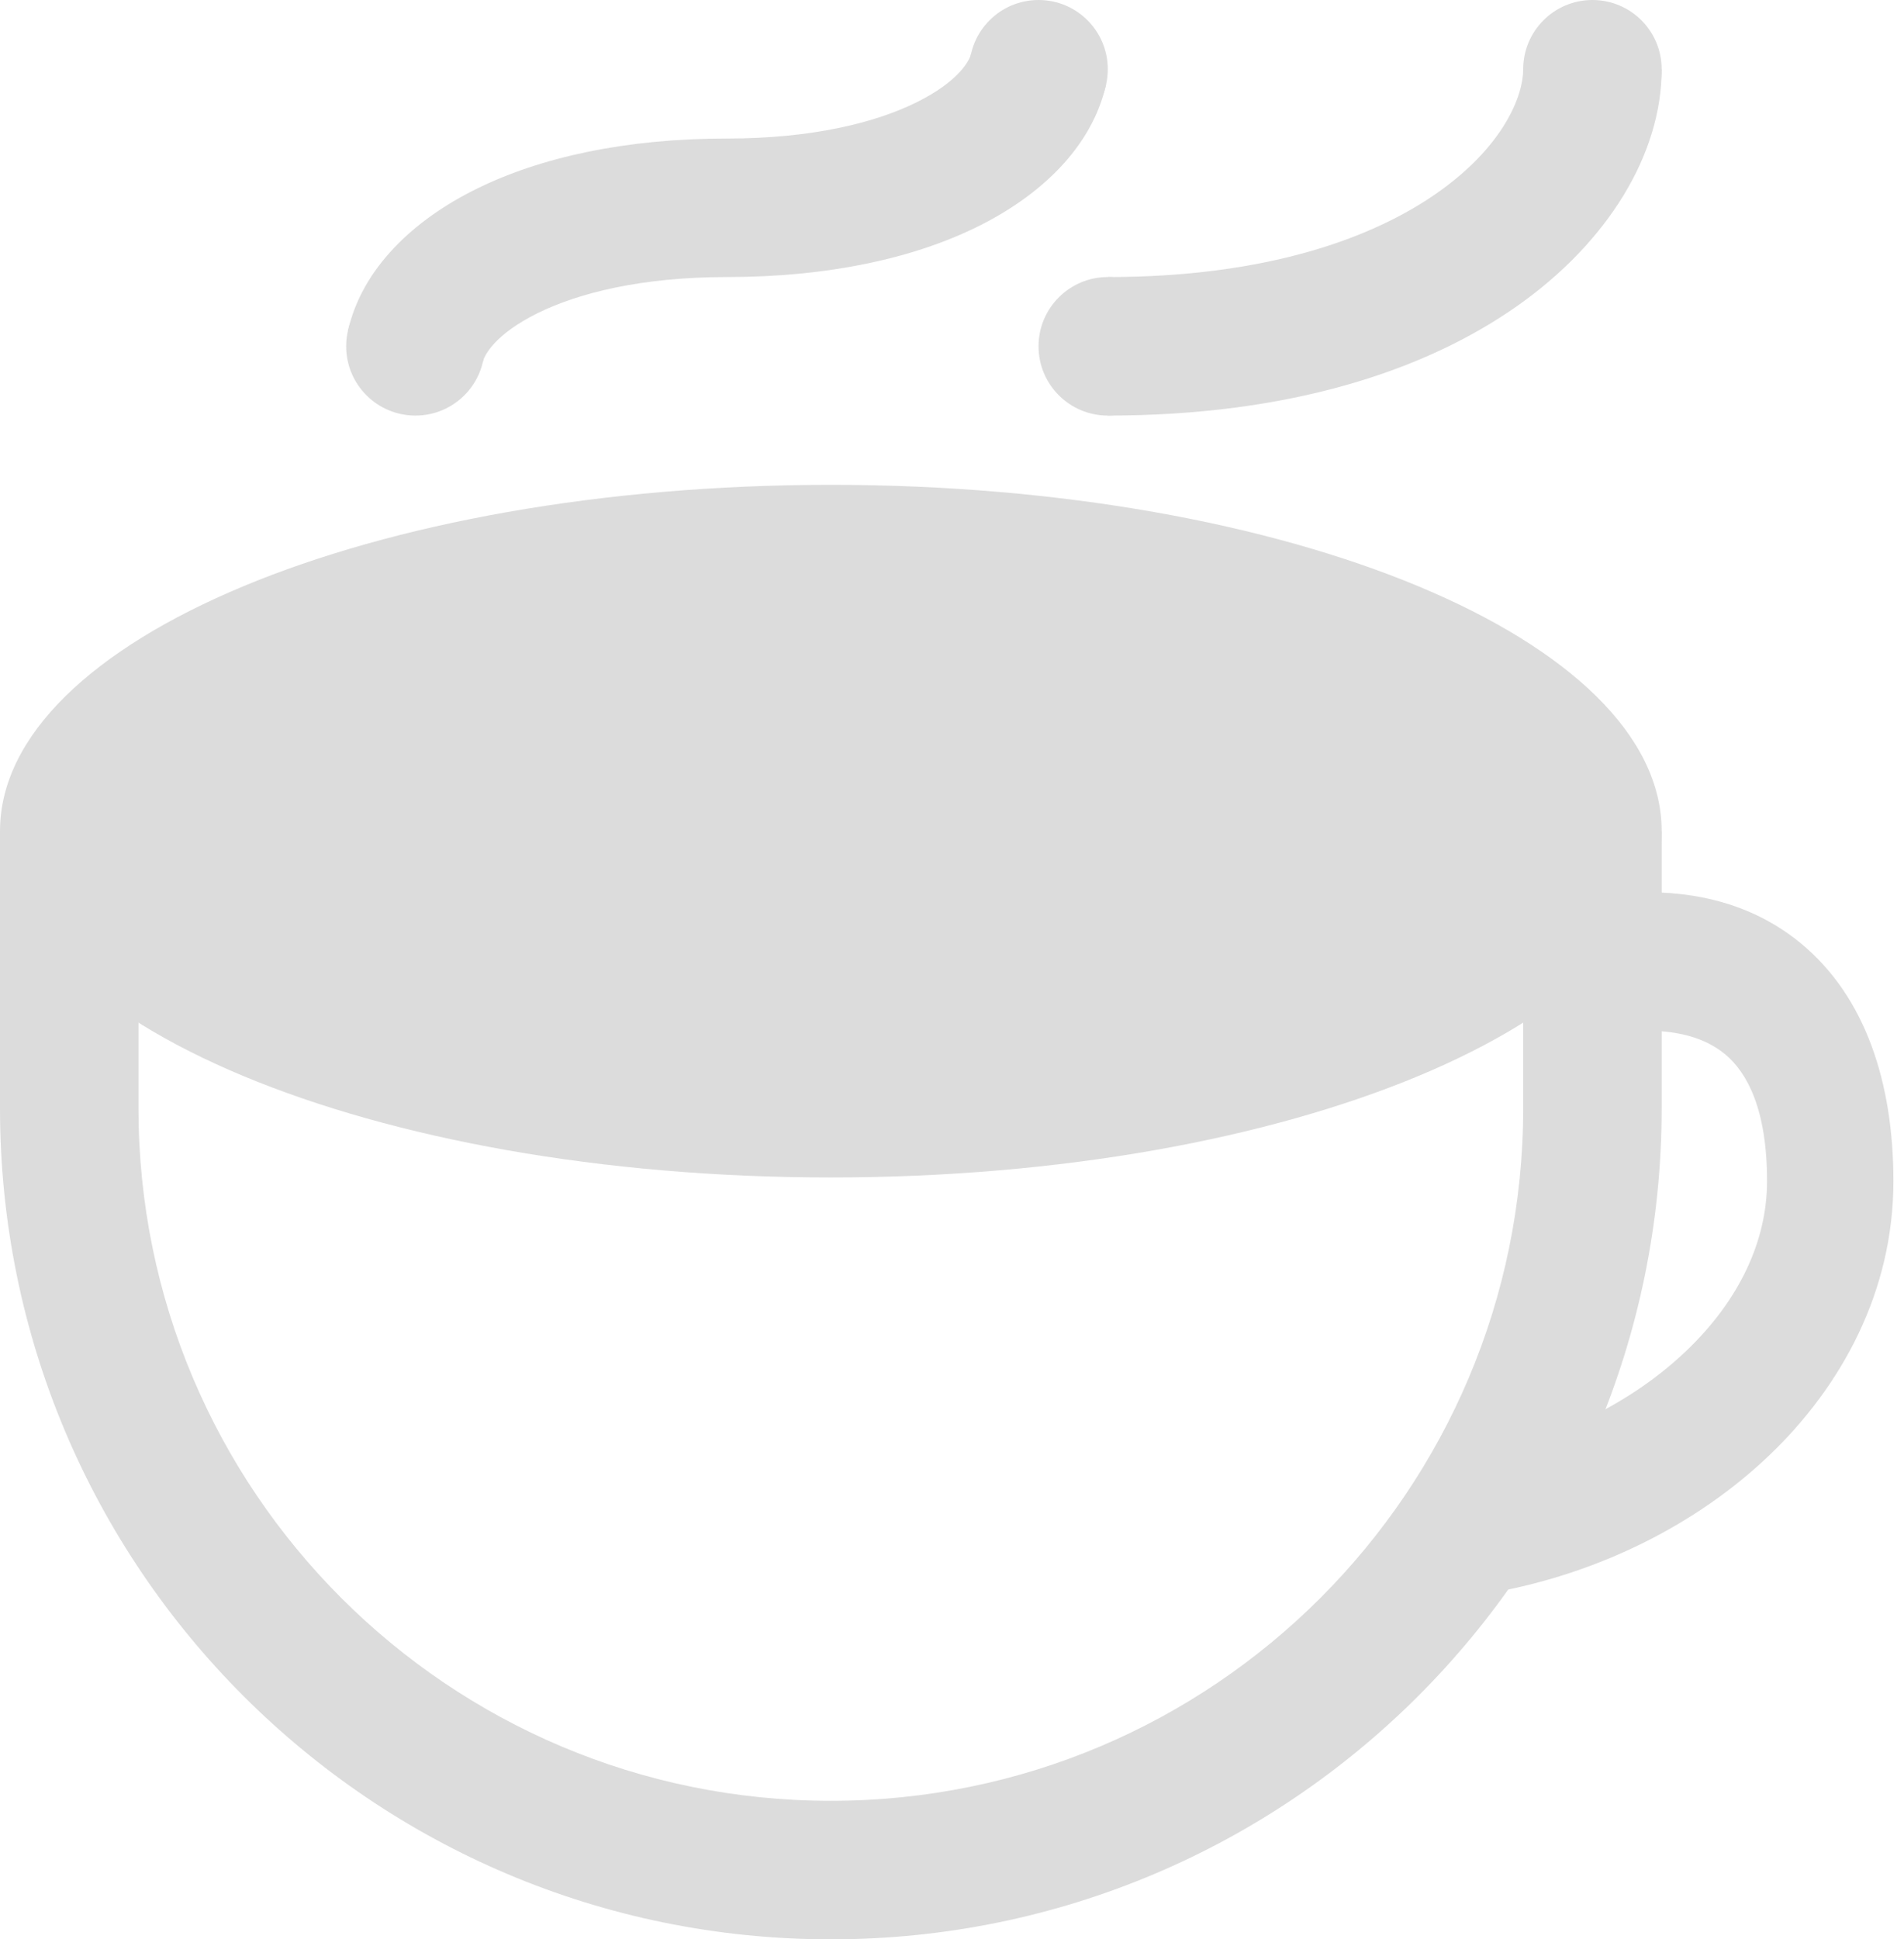 <svg xmlns="http://www.w3.org/2000/svg" width="55" height="56" viewBox="0 0 55 56" fill="none">
	<path fill-rule="evenodd" clip-rule="evenodd" d="M44 28H4V32C4 43.046 12.954 52 24 52C35.046 52 44 43.046 44 32V28ZM0 24V32C0 45.255 10.745 56 24 56C37.255 56 48 45.255 48 32V24H0Z" fill="#DCDCDC"/>
	<path d="M48 24C48 29.523 37.255 34 24 34C10.745 34 0 29.523 0 24C0 18.477 10.745 14 24 14C37.255 14 48 18.477 48 24Z" fill="#DCDCDC"/>
	<path fill-rule="evenodd" clip-rule="evenodd" d="M49.829 30.439C49.146 29.873 47.926 29.523 45.926 29.961L45.211 26.039C47.774 25.477 50.204 25.734 52.031 27.248C53.89 28.789 54.694 31.269 54.694 34.107C54.694 37.278 53.212 40.013 51.11 42.022C49.009 44.029 46.192 45.419 43.191 45.973C42.197 46.157 41.255 45.422 41.088 44.333C40.921 43.244 41.591 42.212 42.585 42.029C45.002 41.583 47.176 40.473 48.711 39.007C50.245 37.542 51.044 35.83 51.044 34.107C51.044 32.05 50.479 30.977 49.829 30.439Z" fill="#DCDCDC"/>
	<path fill-rule="evenodd" clip-rule="evenodd" d="M28.242 6.543C26.387 7.459 23.932 8 21 8C18.531 8 16.712 8.459 15.529 9.043C14.29 9.655 13.991 10.264 13.951 10.439L10.049 9.561C10.459 7.736 11.96 6.345 13.758 5.457C15.612 4.541 18.068 4 21 4C23.469 4 25.288 3.541 26.471 2.957C27.709 2.345 28.009 1.736 28.049 1.56L31.951 2.44C31.54 4.264 30.04 5.655 28.242 6.543Z" fill="#DCDCDC"/>
	<path d="M32 2C32 3.105 31.105 4 30 4C28.895 4 28 3.105 28 2C28 0.895 28.895 0 30 0C31.105 0 32 0.895 32 2Z" fill="#DCDCDC"/>
	<path d="M14 10C14 11.105 13.105 12 12 12C10.895 12 10 11.105 10 10C10 8.895 10.895 8 12 8C13.105 8 14 8.895 14 10Z" fill="#DCDCDC"/>
	<path fill-rule="evenodd" clip-rule="evenodd" d="M43.826 8.836C41.146 10.721 37.22 12 32 12V8C36.581 8 39.655 6.879 41.525 5.564C43.442 4.215 44 2.761 44 2H48C48 4.439 46.458 6.985 43.826 8.836Z" fill="#DCDCDC"/>
	<path d="M34 10C34 11.105 33.105 12 32 12C30.895 12 30 11.105 30 10C30 8.895 30.895 8 32 8C33.105 8 34 8.895 34 10Z" fill="#DCDCDC"/>
	<path d="M48 2C48 3.105 47.105 4 46 4C44.895 4 44 3.105 44 2C44 0.895 44.895 0 46 0C47.105 0 48 0.895 48 2Z" fill="#DCDCDC"/>
</svg>
